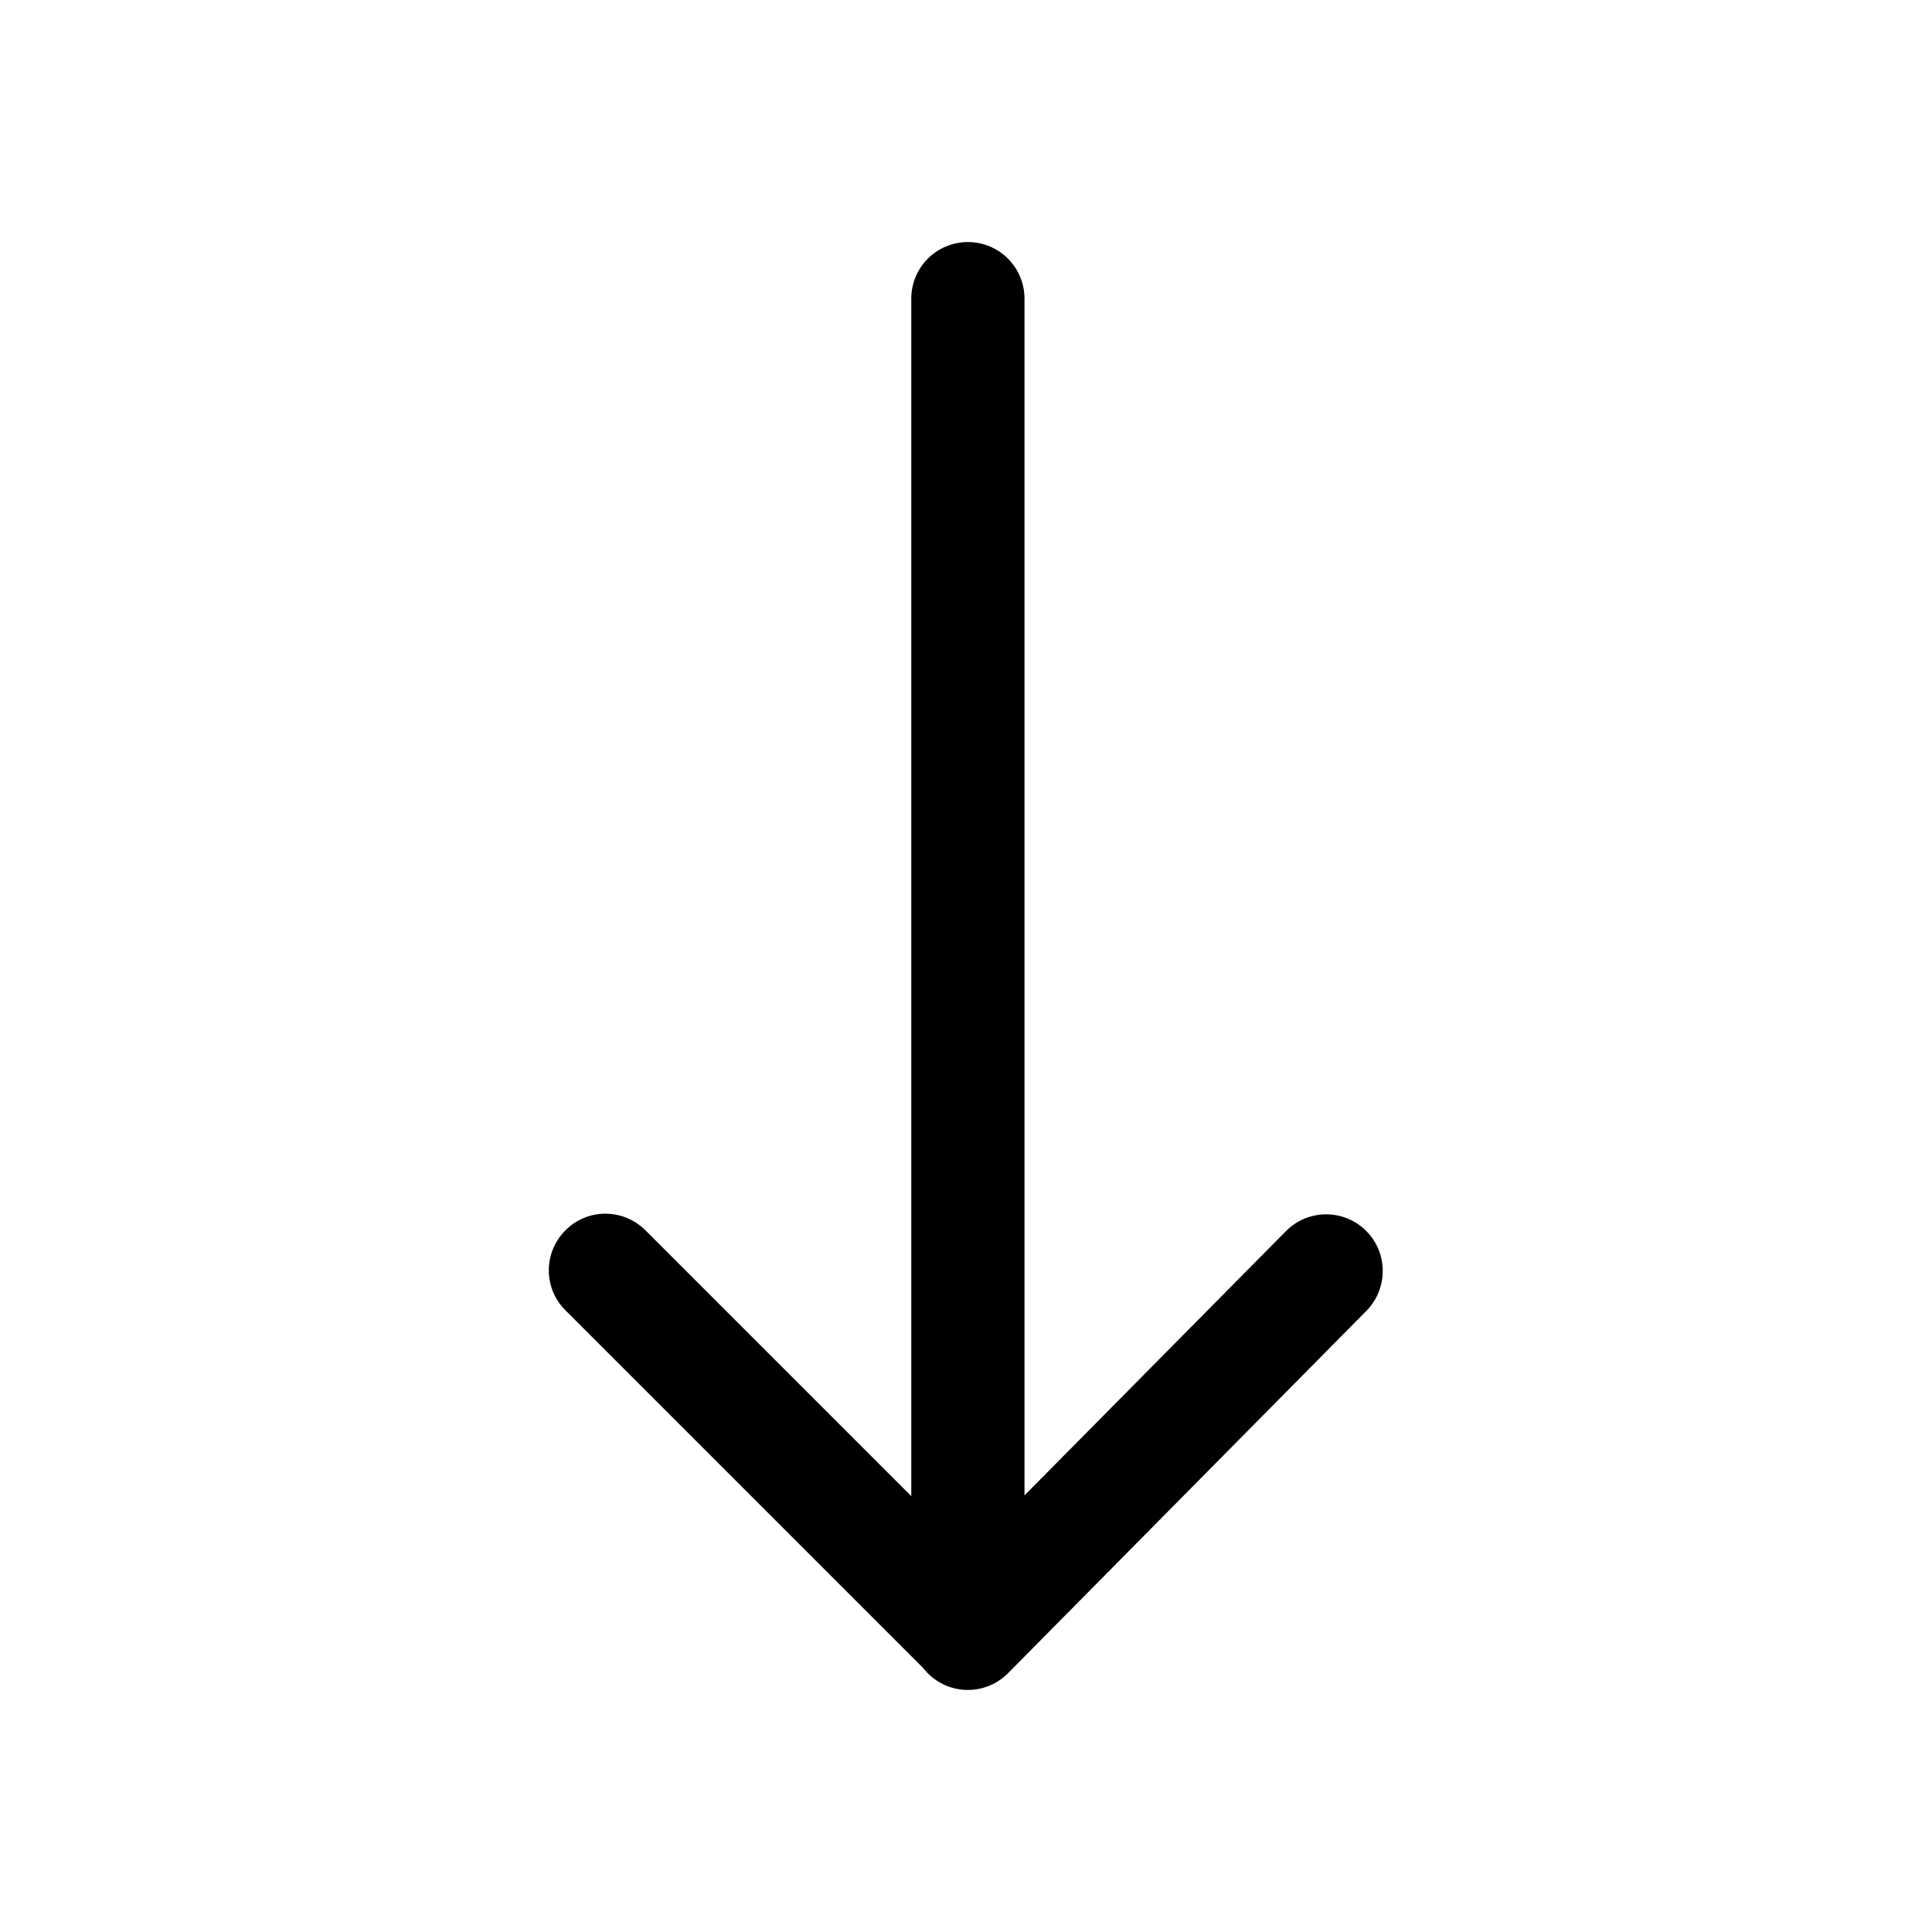 <?xml version="1.0" standalone="no"?><!DOCTYPE svg PUBLIC "-//W3C//DTD SVG 1.1//EN" "http://www.w3.org/Graphics/SVG/1.1/DTD/svg11.dtd"><svg t="1543559380202" class="icon" style="" viewBox="0 0 1024 1024" version="1.1" xmlns="http://www.w3.org/2000/svg" p-id="8089" xmlns:xlink="http://www.w3.org/1999/xlink" width="200" height="200"><defs><style type="text/css"></style></defs><path d="M724.1 652.4c-11.7-11.7-30.7-11.7-42.4 0L543 792.6V158.3c0-16.6-13.4-30-30-30s-30 13.4-30 30V793L342.2 652.2l-0.3-0.3c-11.8-11.6-30.8-11.5-42.4 0.4-11.6 11.8-11.5 30.8 0.4 42.4l189.5 189.5c5.5 7 14 11.5 23.6 11.5 8 0 15.7-3.2 21.3-8.9l190.1-192.2c11.4-11.8 11.3-30.6-0.3-42.2z" p-id="8090"></path></svg>